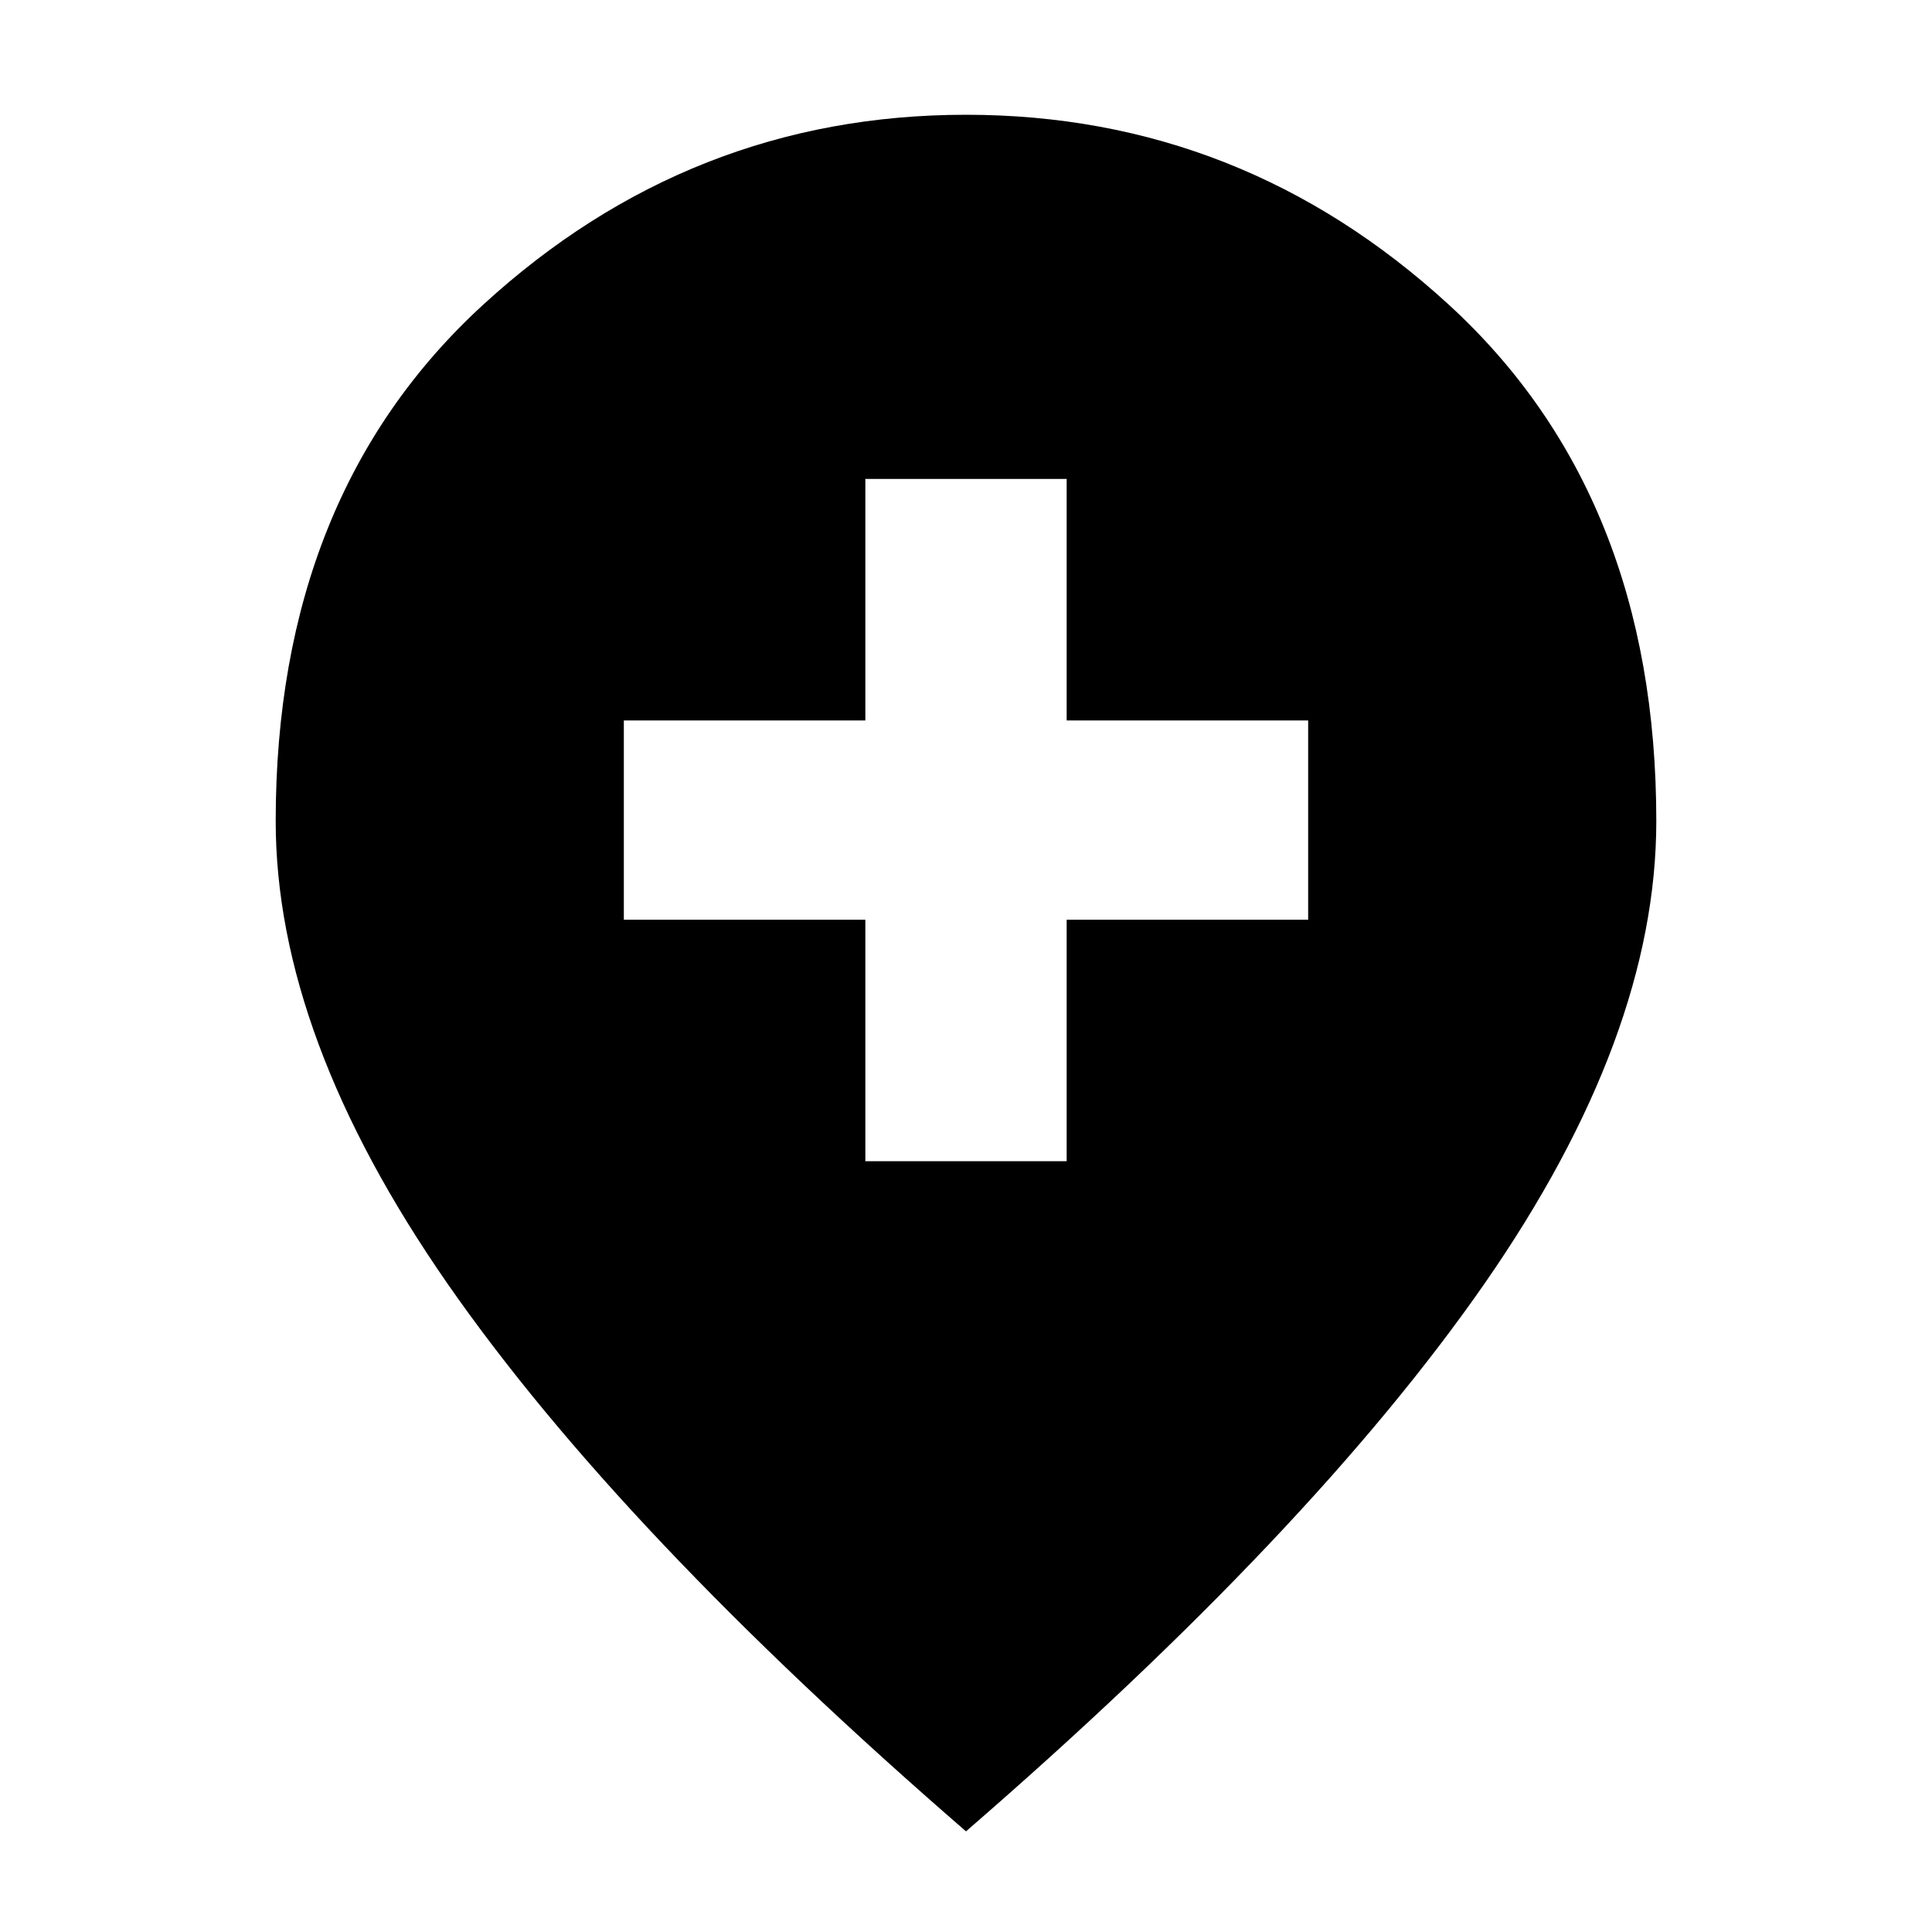 <svg xmlns="http://www.w3.org/2000/svg" height="20" width="20"><path d="M8.958 12.021h2.084v-2.5h2.5V7.458h-2.5v-2.5H8.958v2.5h-2.5v2.063h2.5ZM10 18.958q-3.583-3.104-5.365-5.666Q2.854 10.729 2.854 8.5q0-3.375 2.146-5.344 2.146-1.968 5-1.968t5 1.968q2.146 1.969 2.146 5.344 0 2.229-1.781 4.792-1.782 2.562-5.365 5.666Z"/></svg>
